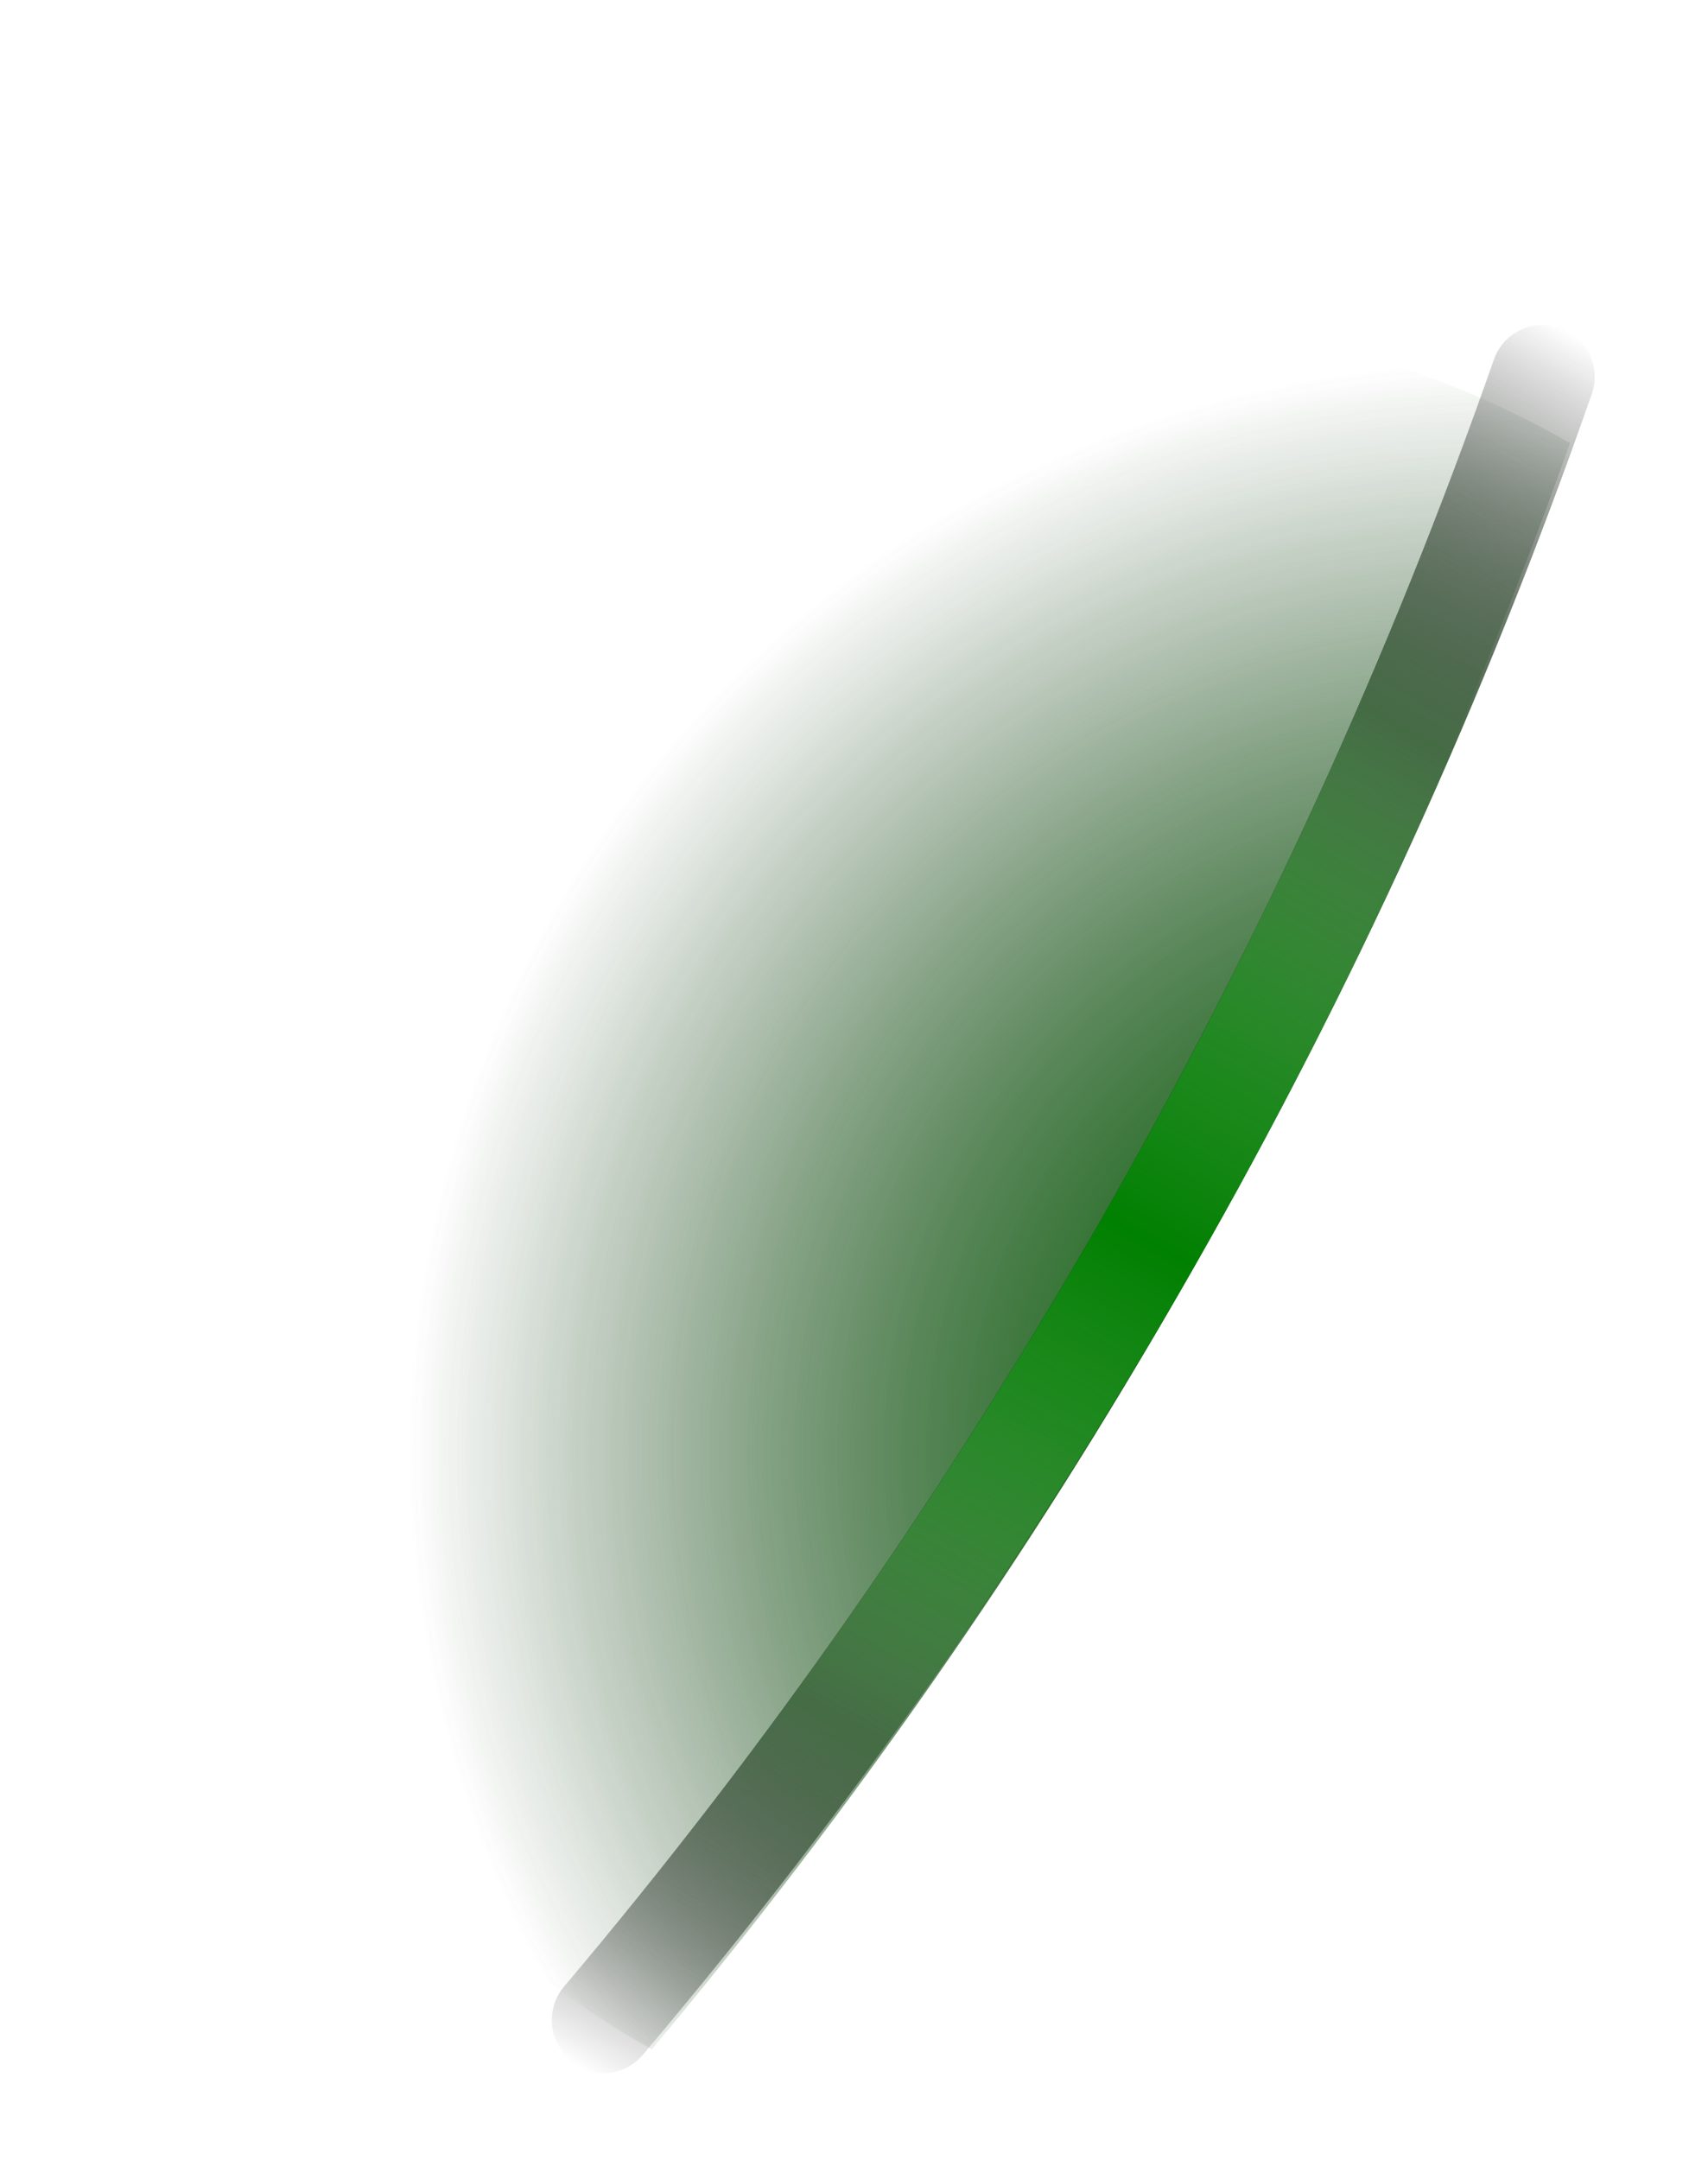 <svg width="72" height="91" viewBox="0 0 72 91" fill="none" xmlns="http://www.w3.org/2000/svg">
<path d="M39.142 20.169C29.037 26.004 21.433 35.356 17.784 46.439C14.134 57.523 14.694 69.563 19.356 80.26C21.783 82.637 24.512 84.683 27.474 86.346C44.297 66.266 57.405 43.348 66.183 18.667C62.764 16.703 59.069 15.267 55.222 14.406C49.558 15.341 44.111 17.294 39.142 20.169Z" fill="url(#paint0_radial_64_2134)"/>
<path d="M39.142 20.169C29.037 26.004 21.433 35.356 17.784 46.439C14.134 57.523 14.694 69.563 19.356 80.26C21.783 82.637 24.512 84.683 27.474 86.346C44.297 66.266 57.405 43.348 66.183 18.667C62.764 16.703 59.069 15.267 55.222 14.406C49.558 15.341 44.111 17.294 39.142 20.169Z" fill="url(#paint1_radial_64_2134)"/>
<g filter="url(#filter0_f_64_2134)">
<path d="M23.569 86.238C23.336 85.85 23.23 85.398 23.265 84.947C23.3 84.495 23.474 84.065 23.765 83.717C40.913 63.446 54.203 40.205 62.977 15.145C63.17 14.598 63.573 14.151 64.097 13.901C64.62 13.652 65.221 13.62 65.768 13.814C66.314 14.007 66.762 14.41 67.011 14.934C67.261 15.457 67.293 16.058 67.099 16.605C58.163 42.168 44.612 65.876 27.12 86.549C26.937 86.773 26.712 86.959 26.457 87.095C26.202 87.231 25.922 87.315 25.635 87.342C25.347 87.37 25.056 87.34 24.78 87.254C24.505 87.168 24.248 87.028 24.027 86.843C23.84 86.669 23.685 86.465 23.569 86.238Z" fill="url(#paint2_linear_64_2134)"/>
</g>
<path style="mix-blend-mode:overlay" d="M23.569 86.238C23.336 85.85 23.23 85.398 23.265 84.947C23.3 84.495 23.474 84.065 23.765 83.717C40.913 63.446 54.203 40.205 62.977 15.145C63.17 14.598 63.573 14.151 64.097 13.901C64.62 13.652 65.221 13.62 65.768 13.814C66.314 14.007 66.762 14.41 67.011 14.934C67.261 15.457 67.293 16.058 67.099 16.605C58.163 42.168 44.612 65.876 27.12 86.549C26.937 86.773 26.712 86.959 26.457 87.095C26.202 87.231 25.922 87.315 25.635 87.342C25.347 87.37 25.056 87.34 24.78 87.254C24.505 87.168 24.248 87.028 24.027 86.843C23.84 86.669 23.685 86.465 23.569 86.238Z" fill="url(#paint3_linear_64_2134)"/>
<g style="mix-blend-mode:overlay">
<path style="mix-blend-mode:overlay" d="M23.569 86.238C23.336 85.85 23.23 85.398 23.265 84.947C23.3 84.495 23.474 84.065 23.765 83.717C40.913 63.446 54.203 40.205 62.977 15.145C63.17 14.598 63.573 14.151 64.097 13.901C64.62 13.652 65.221 13.62 65.768 13.814C66.314 14.007 66.762 14.41 67.011 14.934C67.261 15.457 67.293 16.058 67.099 16.605C58.163 42.168 44.612 65.876 27.12 86.549C26.937 86.773 26.712 86.959 26.457 87.095C26.202 87.231 25.922 87.315 25.635 87.342C25.347 87.37 25.056 87.34 24.78 87.254C24.505 87.168 24.248 87.028 24.027 86.843C23.84 86.669 23.685 86.465 23.569 86.238Z" fill="url(#paint4_linear_64_2134)"/>
</g>
<defs>
<filter id="filter0_f_64_2134" x="19.984" y="10.414" width="50.514" height="80.212" filterUnits="userSpaceOnUse" color-interpolation-filters="sRGB">
<feFlood flood-opacity="0" result="BackgroundImageFix"/>
<feBlend mode="normal" in="SourceGraphic" in2="BackgroundImageFix" result="shape"/>
<feGaussianBlur stdDeviation="1.637" result="effect1_foregroundBlur_64_2134"/>
</filter>
<radialGradient id="paint0_radial_64_2134" cx="0" cy="0" r="1" gradientUnits="userSpaceOnUse" gradientTransform="translate(62.874 61.301) rotate(60) scale(47.495 47.495)">
<stop offset="0"/>
<stop offset="0.96" stop-opacity="0"/>
</radialGradient>
<radialGradient id="paint1_radial_64_2134" cx="0" cy="0" r="1" gradientUnits="userSpaceOnUse" gradientTransform="translate(62.874 61.301) rotate(60) scale(47.495 47.495)">
<stop offset="0" stop-color="green"/>
<stop offset="0.16" stop-color="green" stop-opacity="0.78"/>
<stop offset="0.38" stop-color="green" stop-opacity="0.5"/>
<stop offset="0.58" stop-color="green" stop-opacity="0.29"/>
<stop offset="0.75" stop-color="green" stop-opacity="0.13"/>
<stop offset="0.88" stop-color="green" stop-opacity="0.04"/>
<stop offset="0.96" stop-color="green" stop-opacity="0"/>
</radialGradient>
<linearGradient id="paint2_linear_64_2134" x1="25.7" y1="87.846" x2="67.792" y2="14.94" gradientUnits="userSpaceOnUse">
<stop offset="0" stop-opacity="0"/>
<stop offset="0.219"/>
<stop offset="0.786"/>
<stop offset="1" stop-opacity="0"/>
</linearGradient>
<linearGradient id="paint3_linear_64_2134" x1="66.197" y1="14.019" x2="25.699" y2="87.846" gradientUnits="userSpaceOnUse">
<stop offset="0" stop-color="#B2B2B2" stop-opacity="0"/>
<stop offset="0.411" stop-color="green"/>
<stop offset="0.589" stop-color="green"/>
<stop offset="1" stop-color="#B2B2B2" stop-opacity="0"/>
</linearGradient>
<linearGradient id="paint4_linear_64_2134" x1="66.48" y1="14.182" x2="25.699" y2="87.846" gradientUnits="userSpaceOnUse">
<stop offset="0.062" stop-color="#B2B2B2" stop-opacity="0"/>
<stop offset="0.5" stop-color="green"/>
<stop offset="0.938" stop-color="#B2B2B2" stop-opacity="0"/>
</linearGradient>
</defs>
</svg>
